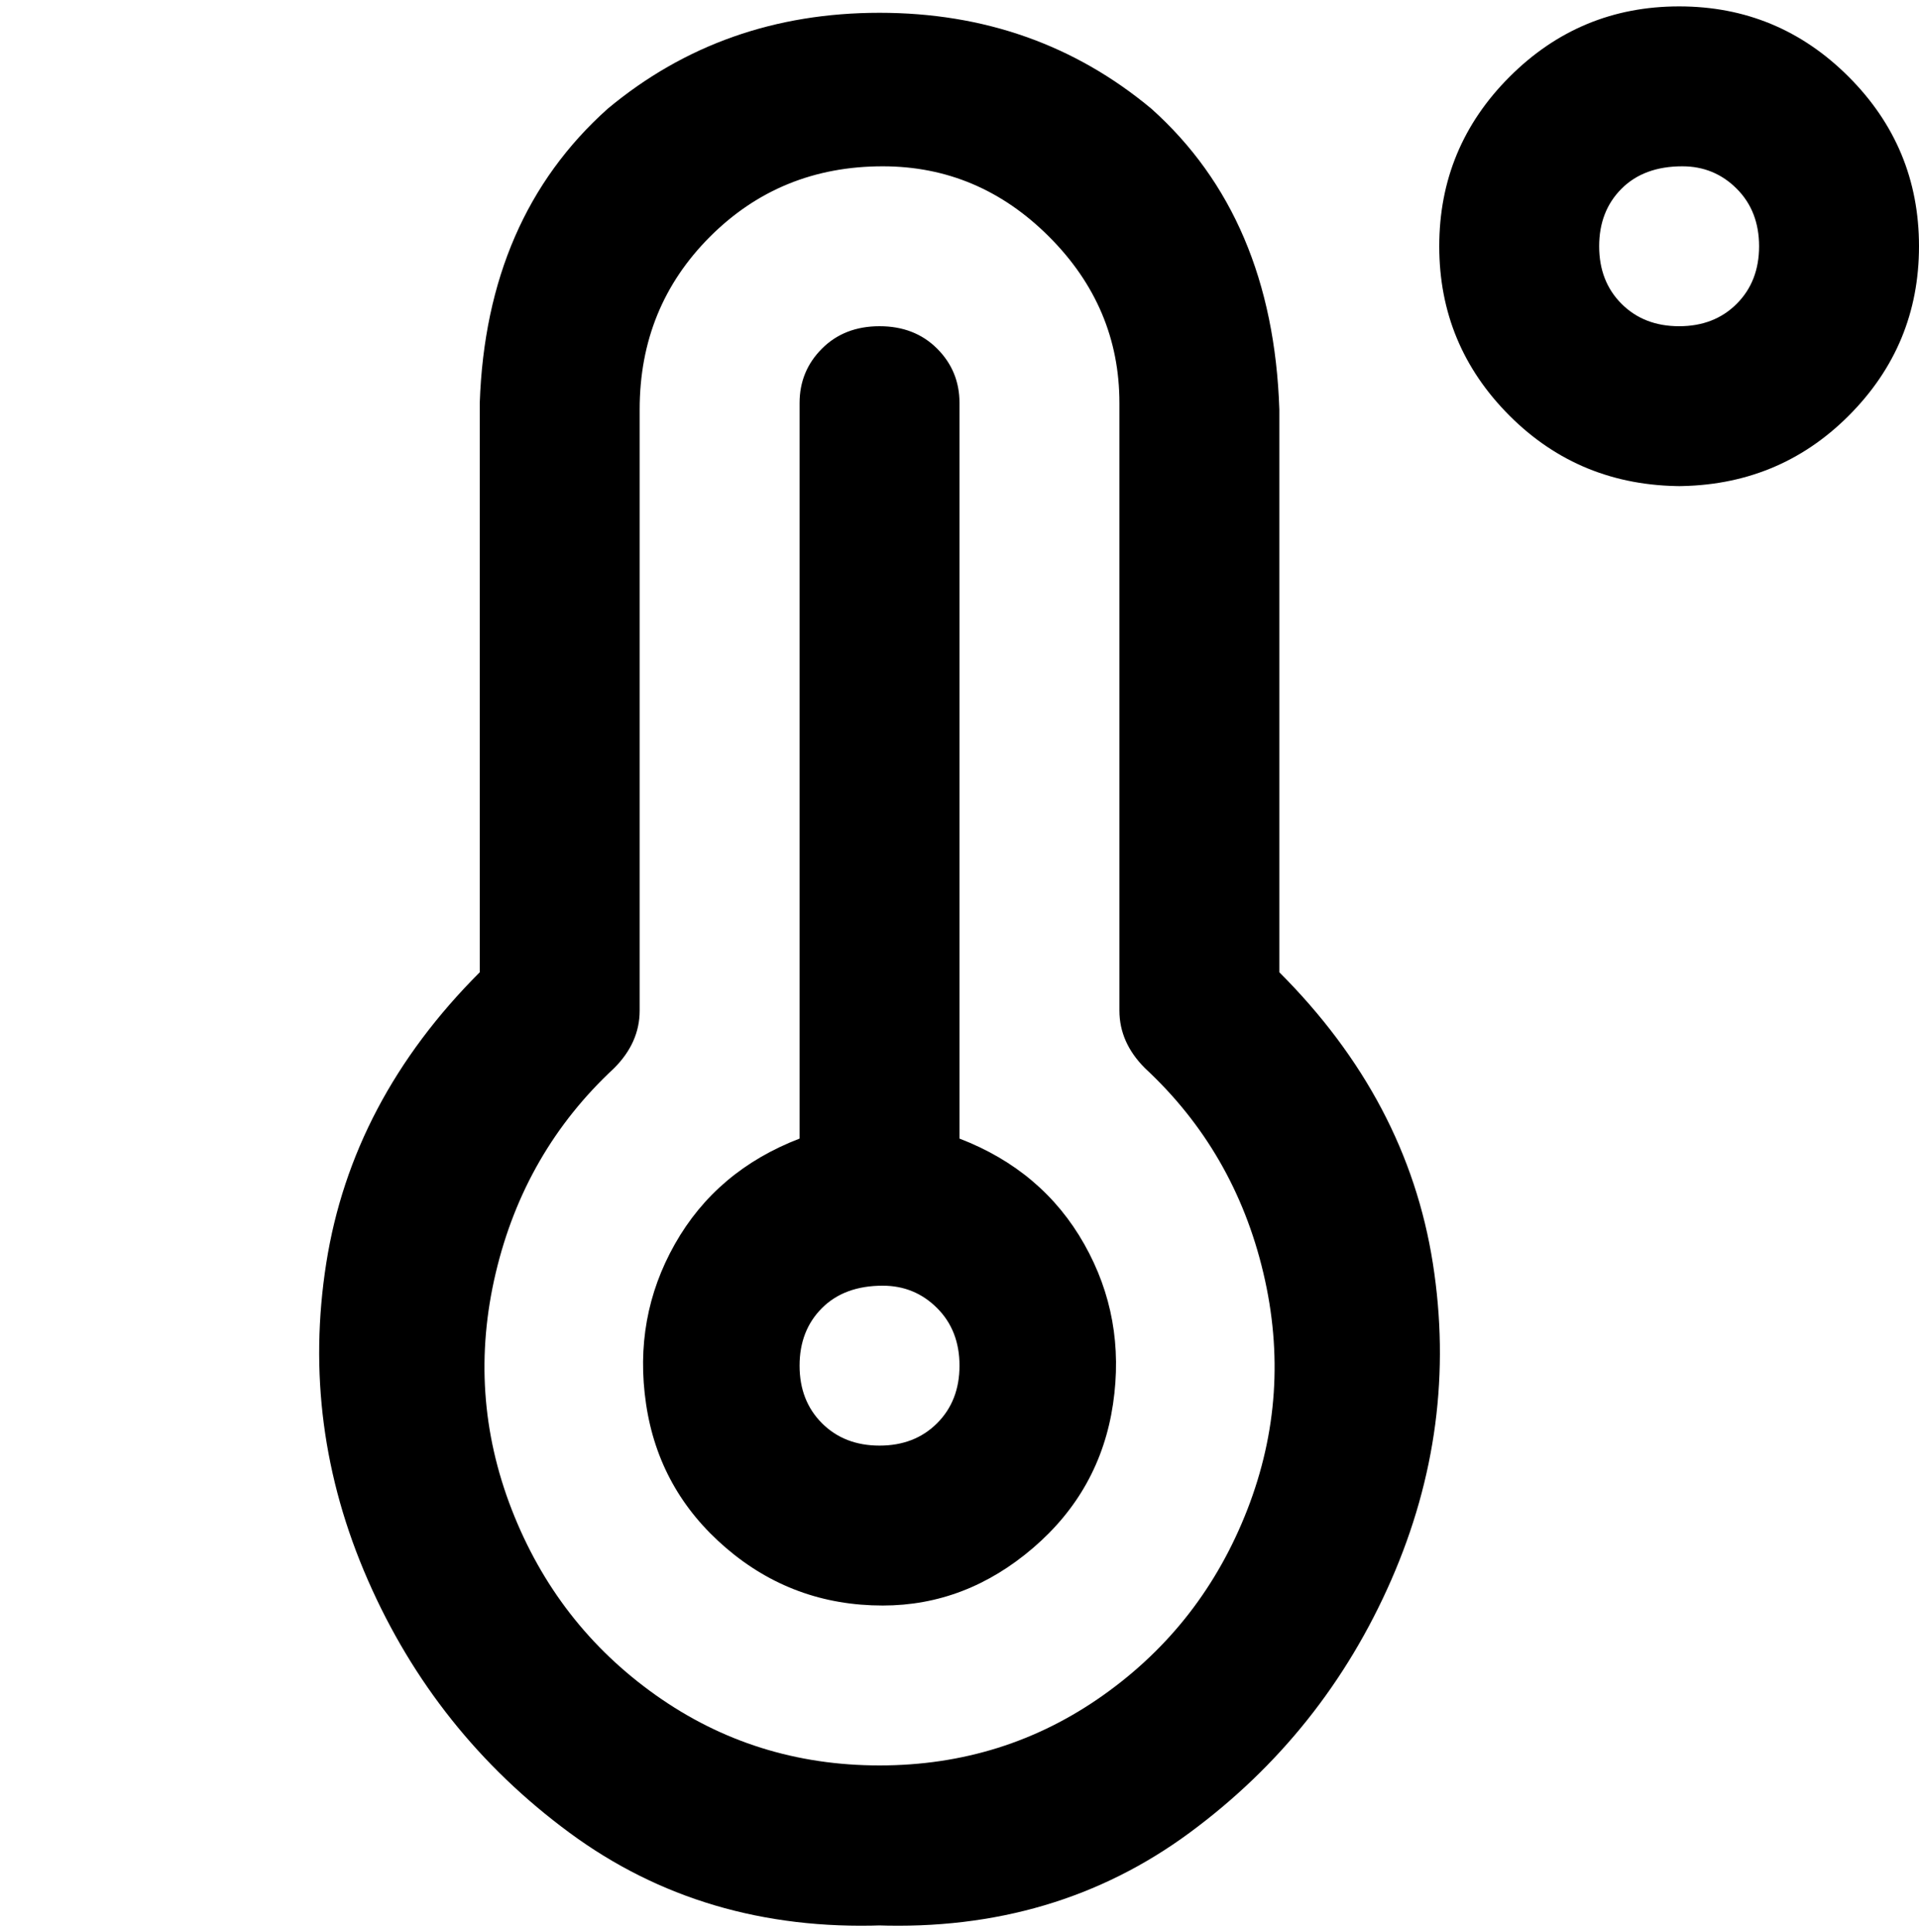 <svg viewBox="0 0 300 302.001" xmlns="http://www.w3.org/2000/svg"><path d="M138 301q-28 1-49-14.5T57.5 247Q47 223 51 197.5T75 152V63q1-29 20-46 18-15 42.5-15T180 17q19 17 20 47v88q20 20 24 45.5t-6.5 49.5Q207 271 186 286.5T137 301h1zm0-275q-16 0-27 11t-11 27v94q0 5-4 9-14 13-18.5 32t2.5 37q7 18 22.5 29t35 11q19.5 0 35-11t22.5-29q7-18 2.5-37T179 167q-4-4-4-9V63q0-15-11-26t-26-11zm0 225q-14 0-24.5-9T101 219.5q-2-13.5 4.5-25T125 178V63q0-5 3.5-8.5t9-3.5q5.5 0 9 3.5T150 63v115q13 5 19.5 16.5t4.5 25q-2 13.5-12.5 22.5t-23.5 9zm0-50q-6 0-9.5 3.5t-3.5 9q0 5.5 3.5 9t9 3.5q5.5 0 9-3.5t3.5-9q0-5.5-3.5-9T138 201zM263 76q-16 0-27-11t-11-26.5Q225 23 236 12t26.5-11Q278 1 289 12t11 26.5Q300 54 289 65t-27 11h1zm0-50q-6 0-9.5 3.5t-3.5 9q0 5.5 3.5 9t9 3.5q5.5 0 9-3.5t3.5-9q0-5.5-3.5-9T263 26z"/></svg>